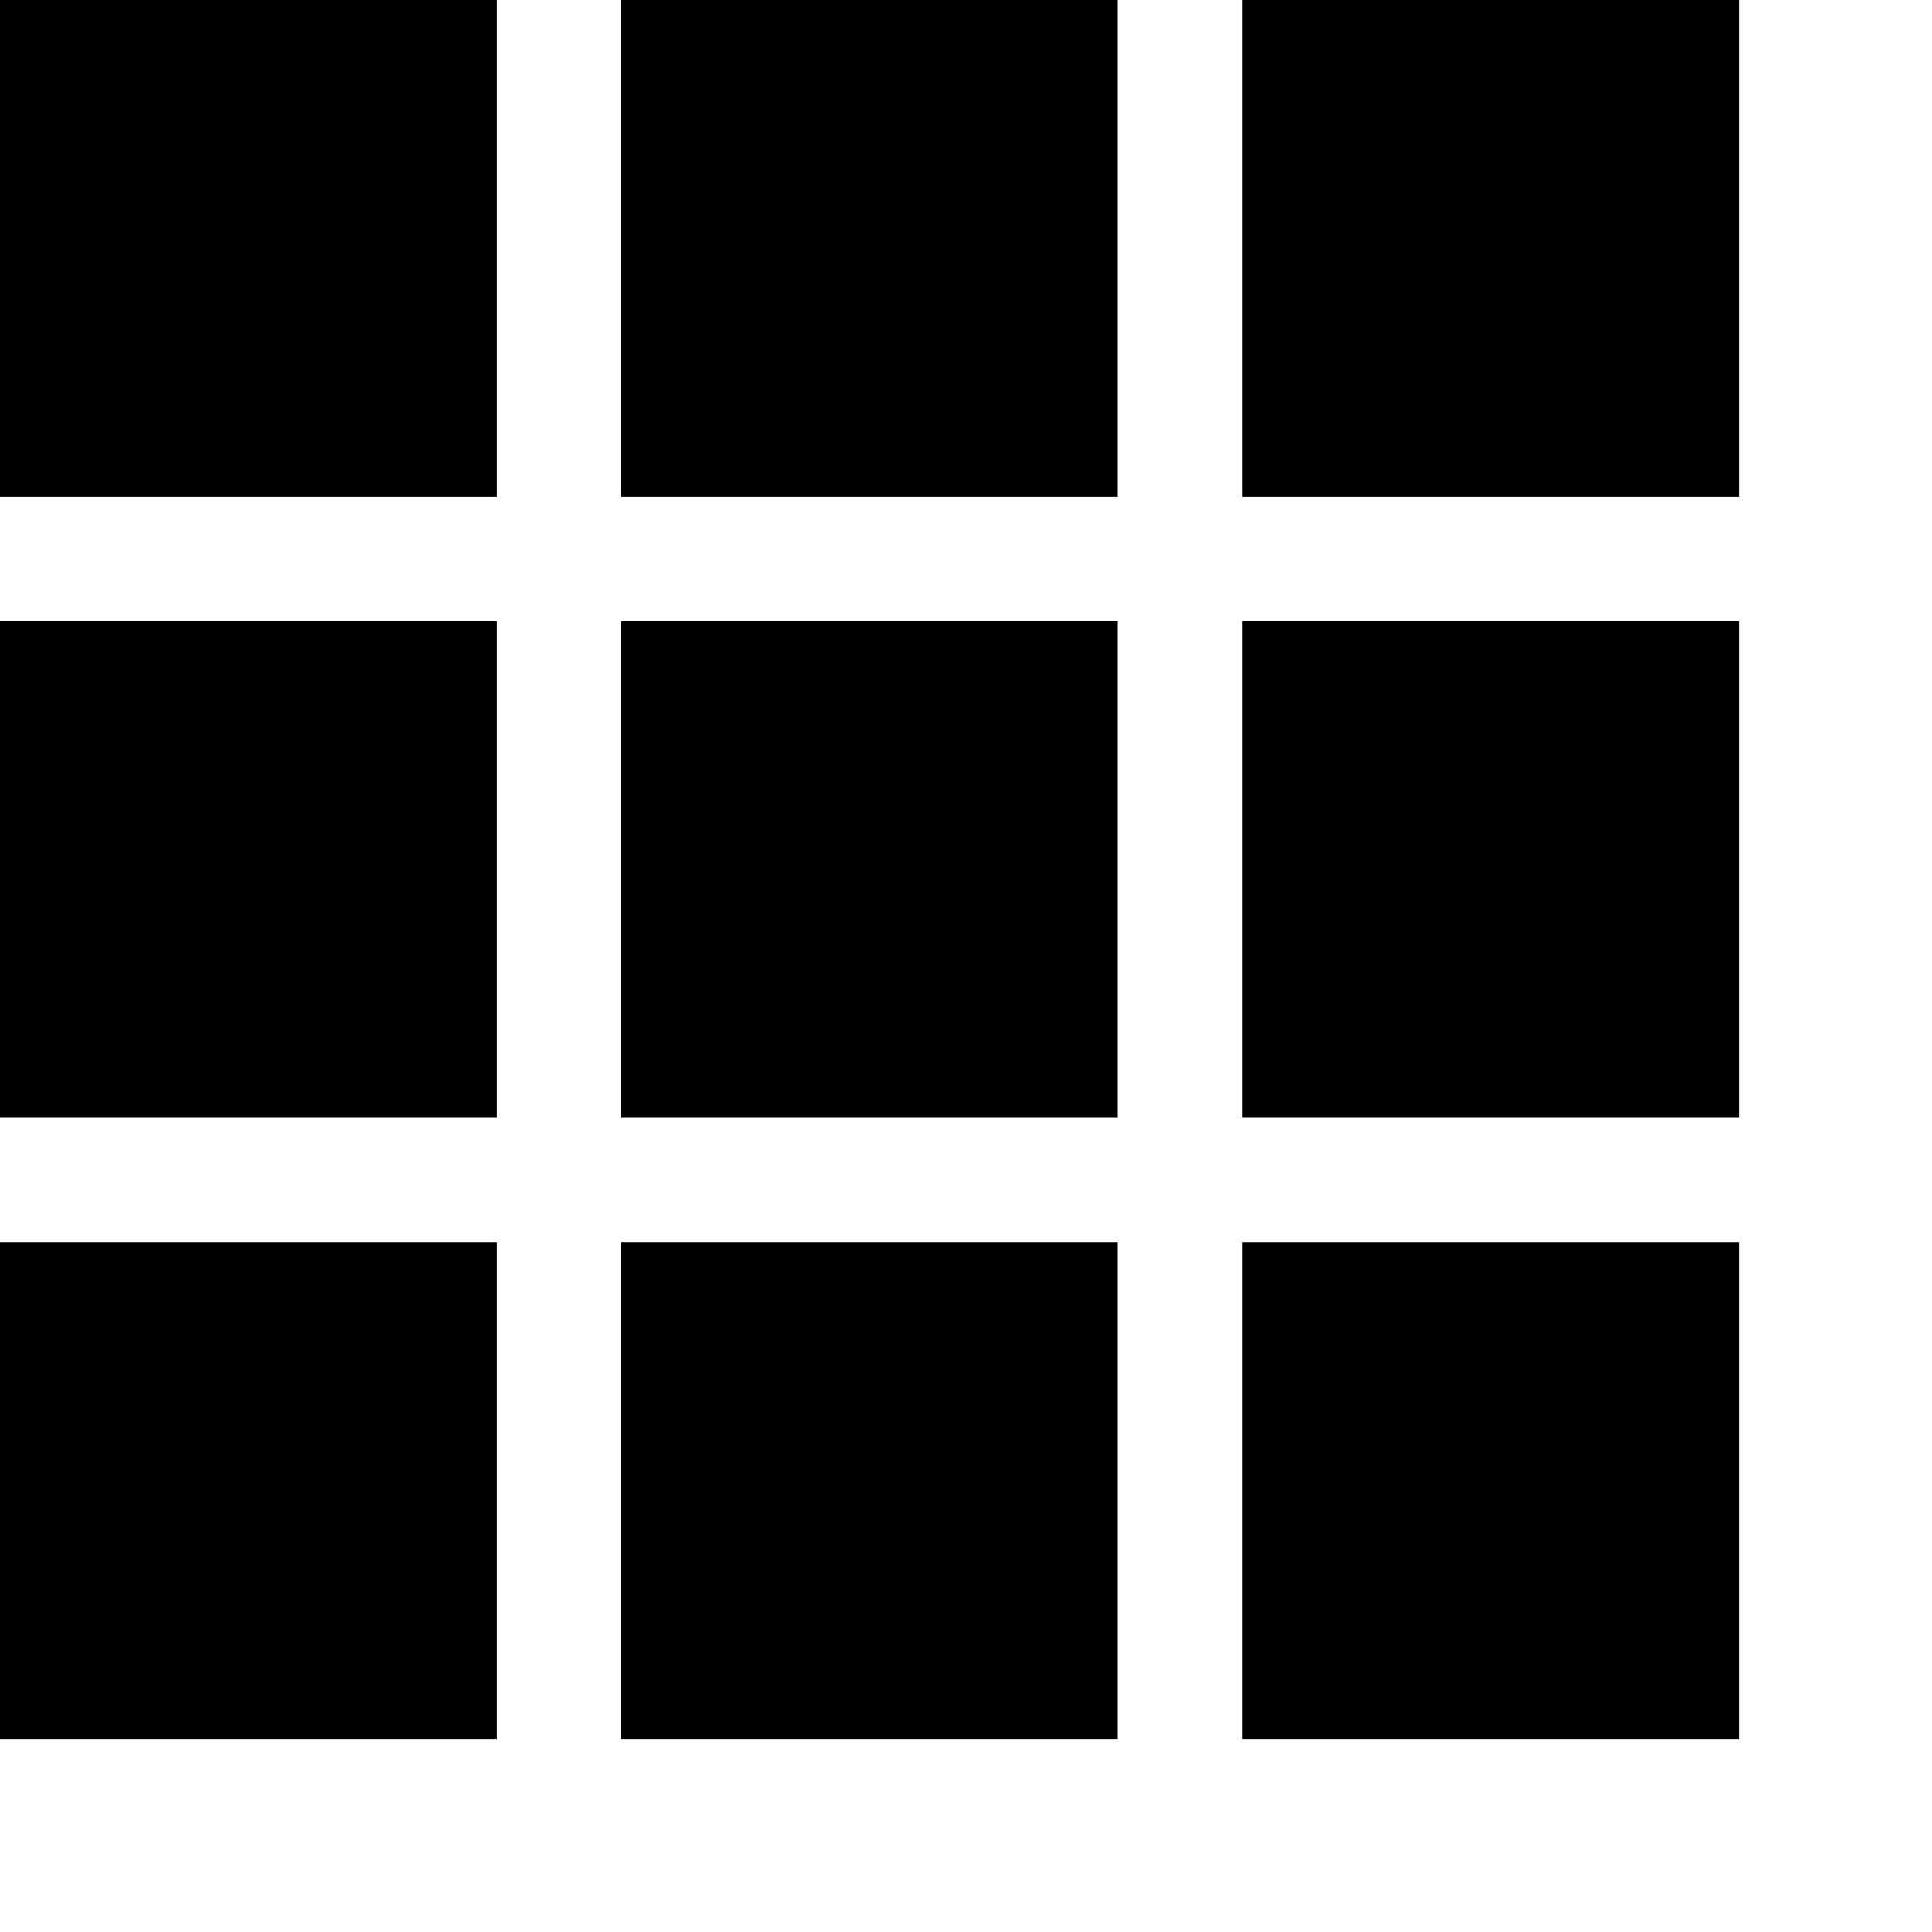 <?xml version="1.0" encoding="UTF-8"?>
<svg  viewBox="0 0 20 20"
    xmlns="http://www.w3.org/2000/svg" fill="currentcolor">
    <path d="m0 6.429h5.143v5.143h-5.143zm0-6.429h5.143v5.143h-5.143zm6.429 0h5.143v5.143h-5.143zm0 6.429h5.143v5.143h-5.143zm6.429-6.429h5.143v5.143h-5.143zm0 6.429h5.143v5.143h-5.143zm0 6.429h5.143v5.143h-5.143zm-6.429 0h5.143v5.143h-5.143zm-6.429 0h5.143v5.143h-5.143z"  transform=""/>
</svg>

